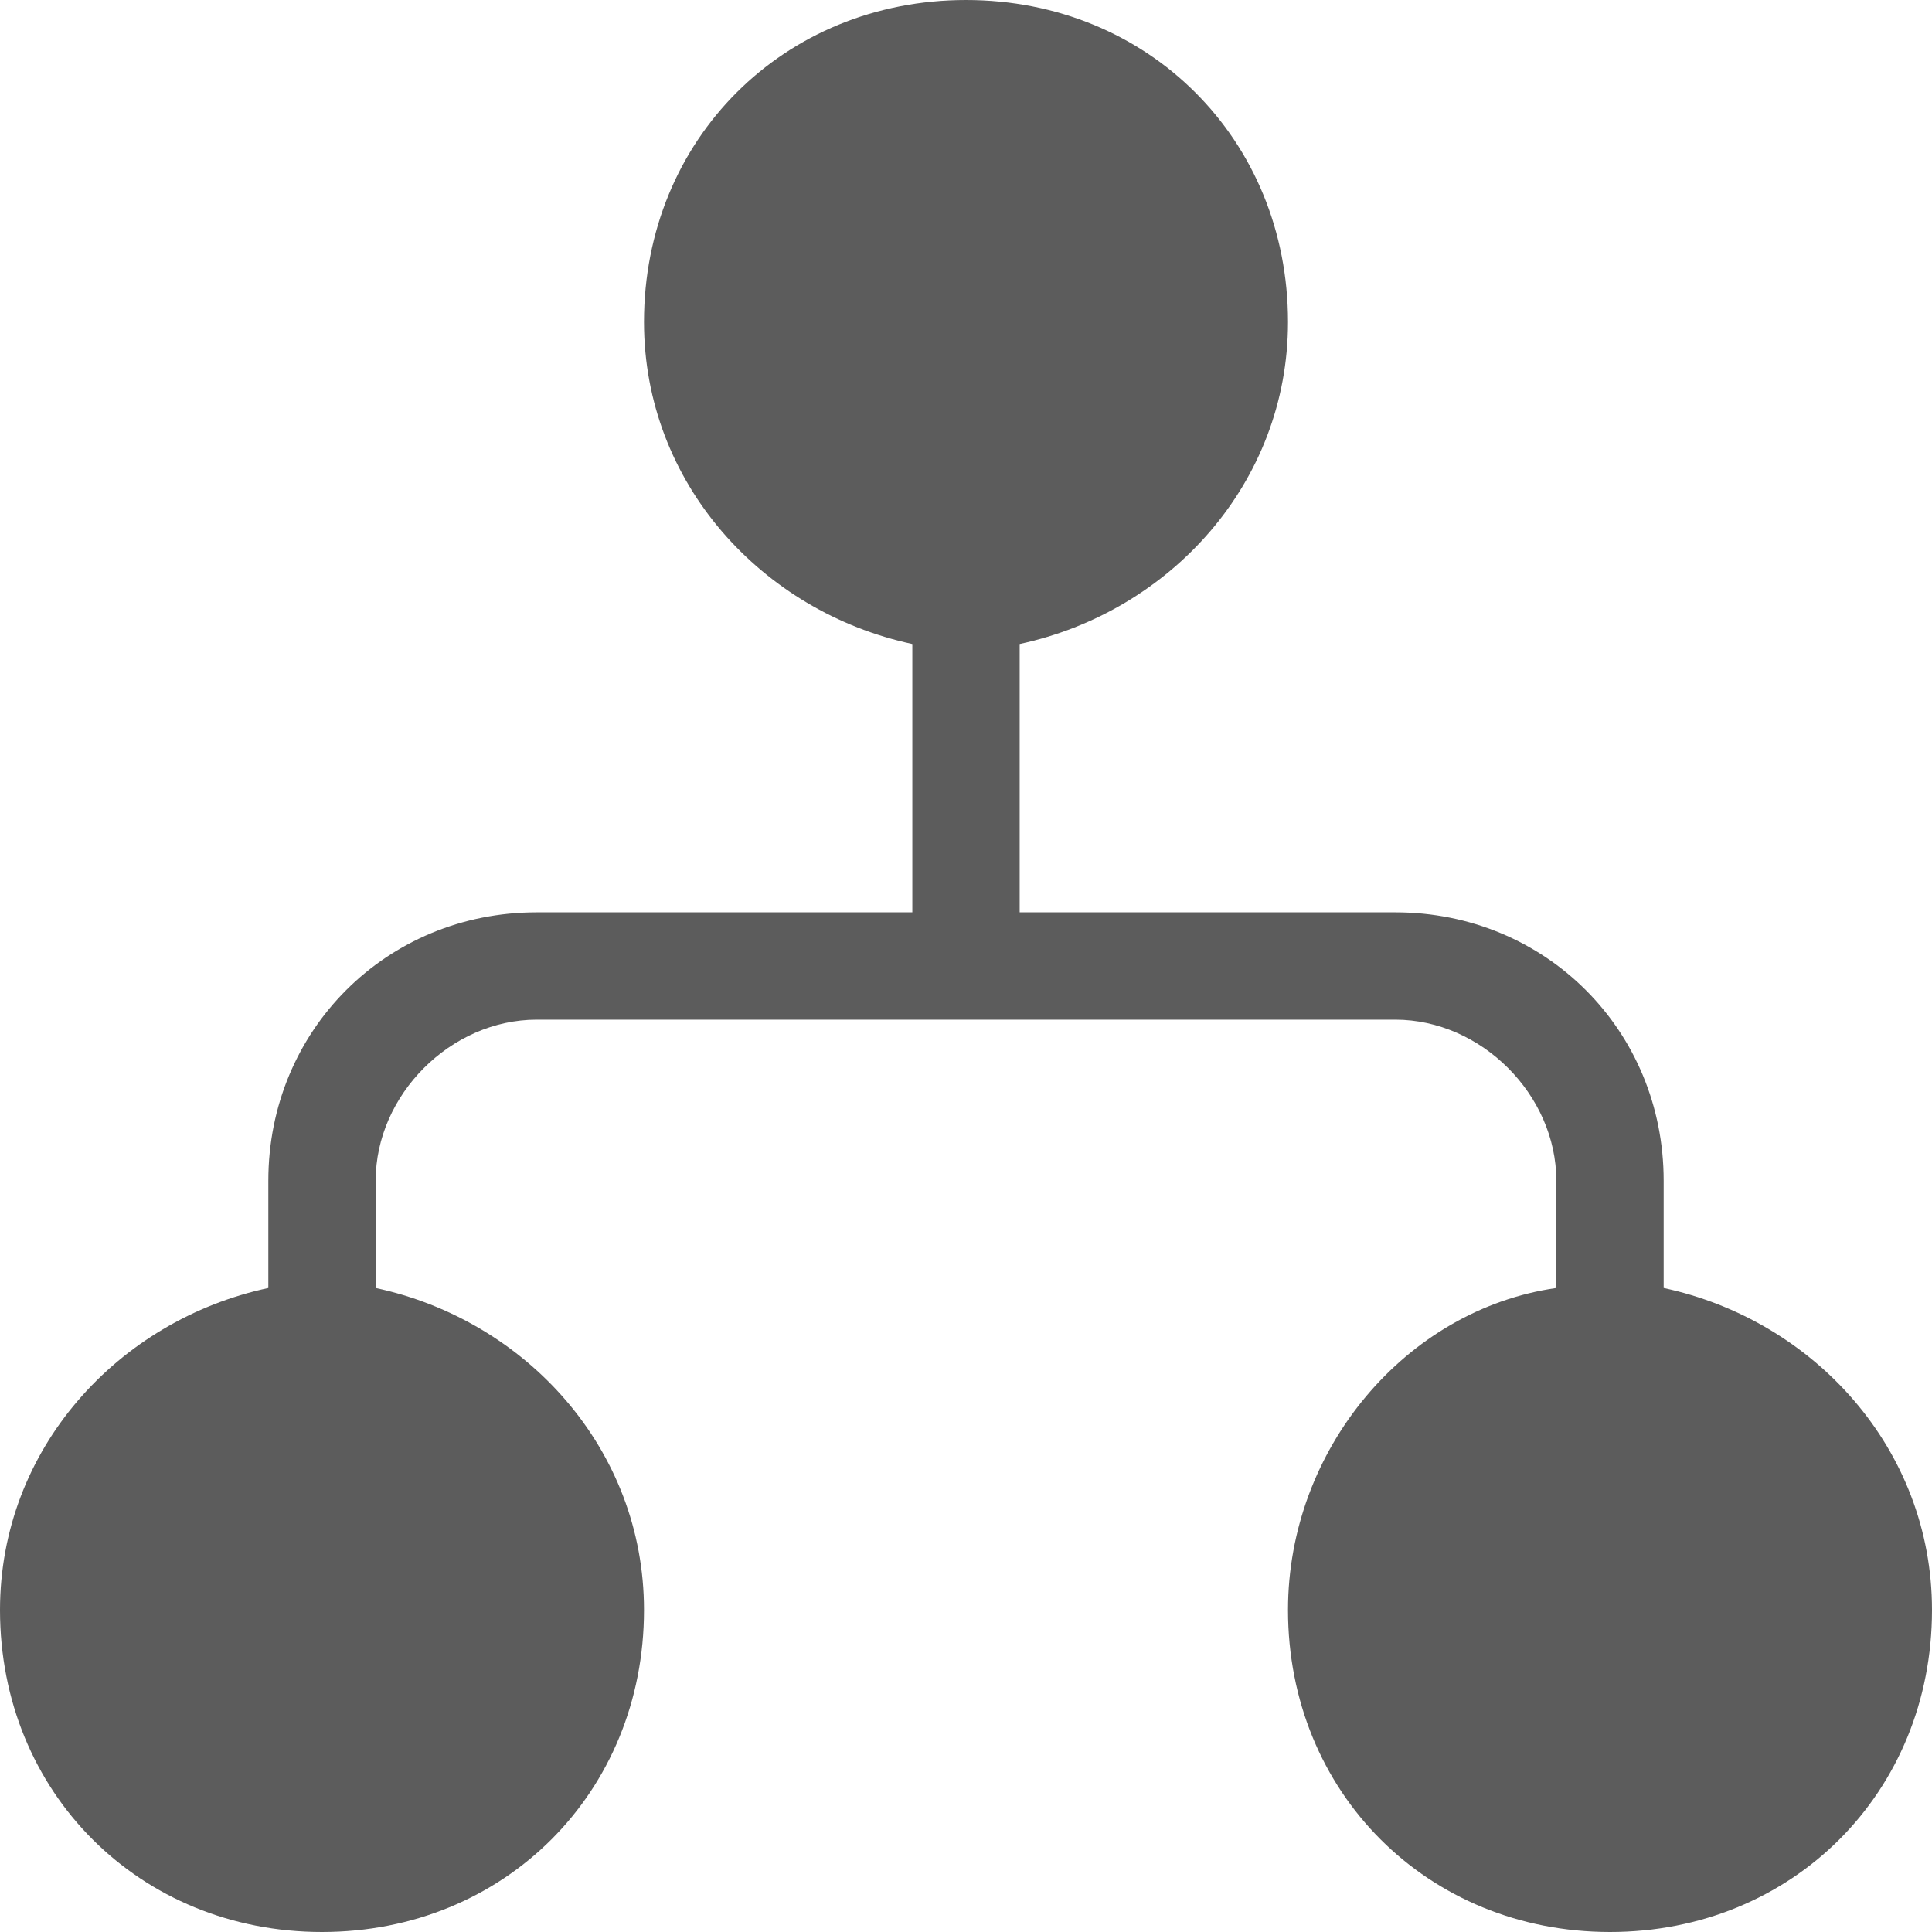 <?xml version="1.0" encoding="utf-8"?>
<!-- Generator: Adobe Illustrator 24.0.1, SVG Export Plug-In . SVG Version: 6.00 Build 0)  -->
<svg version="1.1" id="Layer_1" xmlns="http://www.w3.org/2000/svg" xmlns:xlink="http://www.w3.org/1999/xlink" x="0px" y="0px"
	 viewBox="0 0 18 18" style="enable-background:new 0 0 18 18;" xml:space="preserve">
<style type="text/css">
	.st0{fill:#5C5C5C;}
</style>
<path class="st0" d="M9.5,6C10.9,5.7,12,4.5,12,3c0-1.7-1.3-3-3-3C7.3,0,6,1.3,6,3c0,1.5,1.1,2.7,2.5,3v2.5H5
	c-1.4,0-2.5,1.1-2.5,2.5v1C1.1,12.3,0,13.5,0,15c0,1.7,1.3,3,3,3s3-1.3,3-3c0-1.5-1.1-2.7-2.5-3v-1c0-0.8,0.7-1.5,1.5-1.5h8
	c0.8,0,1.5,0.7,1.5,1.5v1c-1.4,0.2-2.5,1.5-2.5,3c0,1.7,1.3,3,3,3s3-1.3,3-3c0-1.5-1.1-2.7-2.5-3v-1c0-1.4-1.1-2.5-2.5-2.5H9.5V6z"
	/>
</svg>
